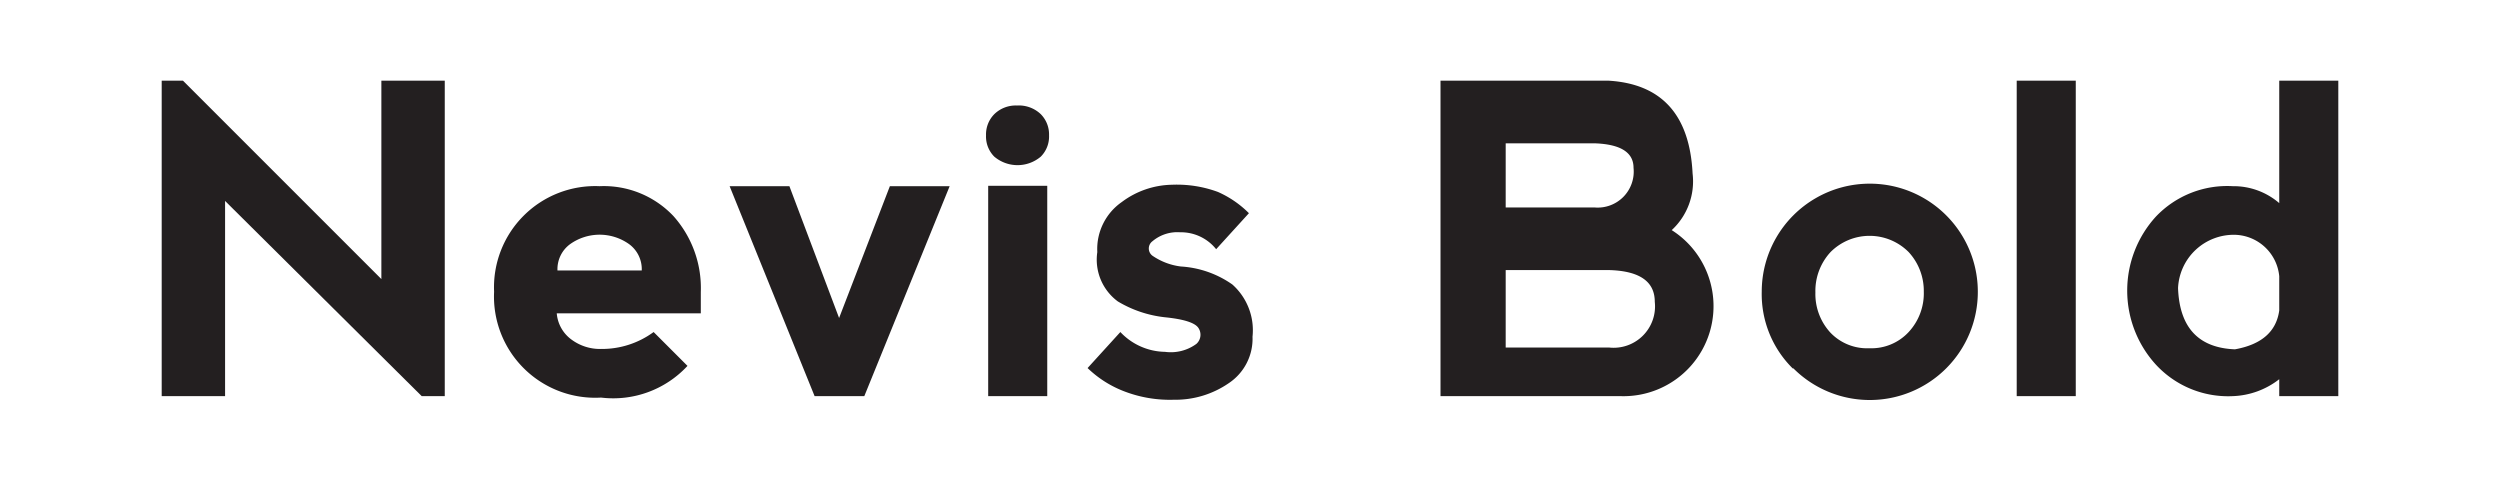 <svg id="Layer_1" data-name="Layer 1" xmlns="http://www.w3.org/2000/svg" viewBox="0 0 69.42 13.32"><defs><style>.cls-1{fill:#231f20;}</style></defs><title>Artboard 6</title><path class="cls-1" d="M4.49,11V2.24h.59l5.51,5.51V2.24h1.76V11h-.64L6.25,5.58V11Z"/><path class="cls-1" d="M13.72,8.1a2.81,2.81,0,0,1,2.93-2.93A2.66,2.66,0,0,1,18.7,6a3,3,0,0,1,.76,2.11v.59h-4a1,1,0,0,0,.41.73,1.33,1.33,0,0,0,.82.26,2.43,2.43,0,0,0,1.46-.47l.94.94a2.81,2.81,0,0,1-2.4.88A2.81,2.81,0,0,1,13.72,8.1Zm3.75-1.32a1.41,1.41,0,0,0-1.64,0,.86.86,0,0,0-.35.73h2.34A.86.86,0,0,0,17.47,6.78Z"/><path class="cls-1" d="M21.92,5.17,23.3,8.83l1.41-3.66h1.66L24,11H22.62L20.26,5.17Z"/><path class="cls-1" d="M27.61,3.17a.85.85,0,0,1,.63-.24.88.88,0,0,1,.66.24.8.8,0,0,1,.23.59.79.79,0,0,1-.23.59,1,1,0,0,1-1.29,0,.79.79,0,0,1-.23-.59A.8.8,0,0,1,27.61,3.17ZM29.08,11V5.16H27.44V11Z"/><path class="cls-1" d="M33.82,5.33a2.83,2.83,0,0,1,.86.59l-.91,1a1.25,1.25,0,0,0-1-.47A1.07,1.07,0,0,0,32,6.7a.25.25,0,0,0,0,.4,1.78,1.78,0,0,0,.79.3,2.77,2.77,0,0,1,1.43.5,1.7,1.7,0,0,1,.56,1.45,1.48,1.48,0,0,1-.66,1.29,2.61,2.61,0,0,1-1.53.46,3.53,3.53,0,0,1-1.39-.24,3,3,0,0,1-1-.64l.91-1a1.74,1.74,0,0,0,1.24.55,1.2,1.2,0,0,0,.87-.22.34.34,0,0,0,.06-.44q-.14-.22-.93-.3a3.22,3.22,0,0,1-1.31-.44A1.44,1.44,0,0,1,30.47,7a1.59,1.59,0,0,1,.68-1.39,2.39,2.39,0,0,1,1.39-.48A3.3,3.3,0,0,1,33.82,5.33Z"/><path class="cls-1" d="M46.42,6.39A2.5,2.5,0,0,1,45,11H40V2.24h4.66q2.22.13,2.34,2.58A1.84,1.84,0,0,1,46.42,6.39Zm-4.61-.63h2.46a1,1,0,0,0,1.09-1.1q0-.64-1.07-.68H41.81Zm0,3.89h2.87a1.15,1.15,0,0,0,1.27-1.27q0-.84-1.25-.88H41.81Z"/><path class="cls-1" d="M49.78,10.23a2.9,2.9,0,0,1-.86-2.13,3,3,0,1,1,6,0,3,3,0,0,1-5.12,2.13Zm2.13-.56A1.41,1.41,0,0,0,53,9.22a1.58,1.58,0,0,0,.42-1.12A1.59,1.59,0,0,0,53,7a1.53,1.53,0,0,0-2.17,0,1.59,1.59,0,0,0-.42,1.12,1.58,1.58,0,0,0,.42,1.12A1.41,1.41,0,0,0,51.91,9.67Z"/><path class="cls-1" d="M56,11V2.24h1.64V11Z"/><path class="cls-1" d="M64.93,2.24V11H63.29v-.47A2.22,2.22,0,0,1,62,11a2.73,2.73,0,0,1-2.14-.88,3.05,3.05,0,0,1,0-4.1A2.73,2.73,0,0,1,62,5.17a1.94,1.94,0,0,1,1.29.47V2.24ZM63.29,8.62V7.67a1.27,1.27,0,0,0-1.23-1.15A1.55,1.55,0,0,0,60.48,8q.06,1.64,1.58,1.7Q63.17,9.5,63.29,8.62Z"/></svg>